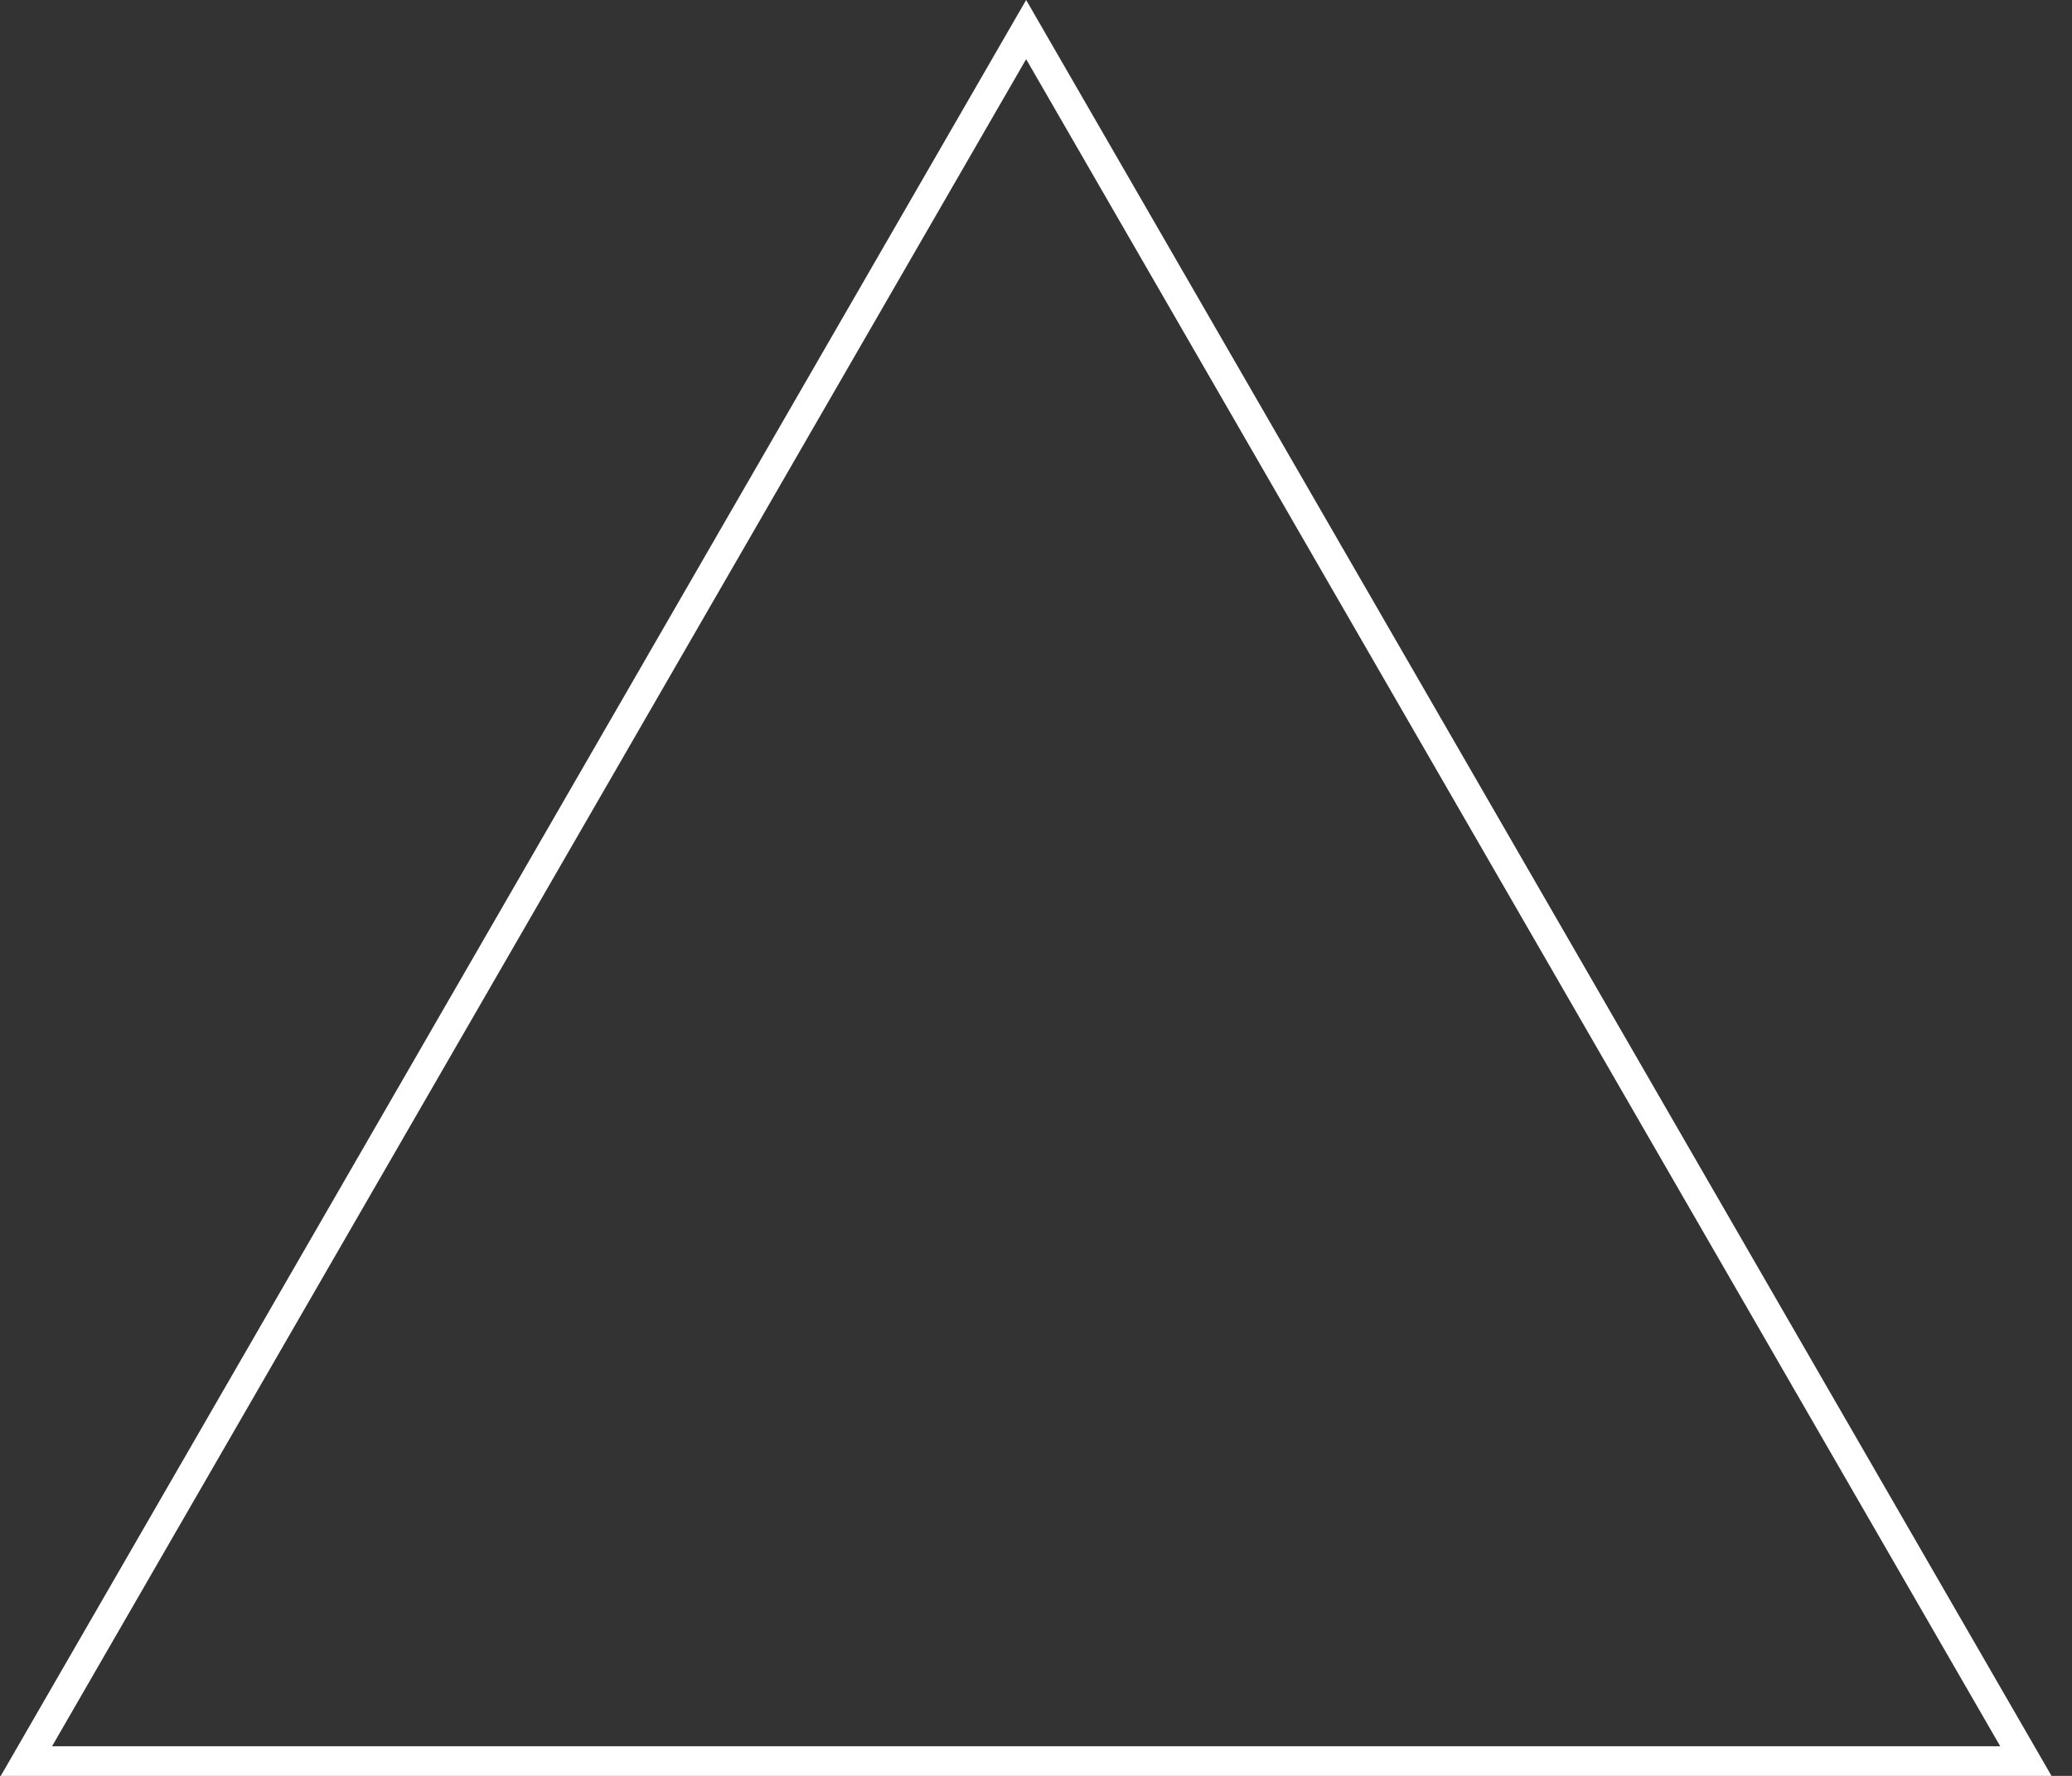 <svg width="70" height="60" viewBox="0 0 70 60" fill="none" xmlns="http://www.w3.org/2000/svg">
<rect x="0" y="0" width="70" height="60" fill="#333333" stroke="none"/>
<path d="M68.442 59.5H0.892L34.667 0.999L68.442 59.5Z" stroke="white"/>
</svg>
